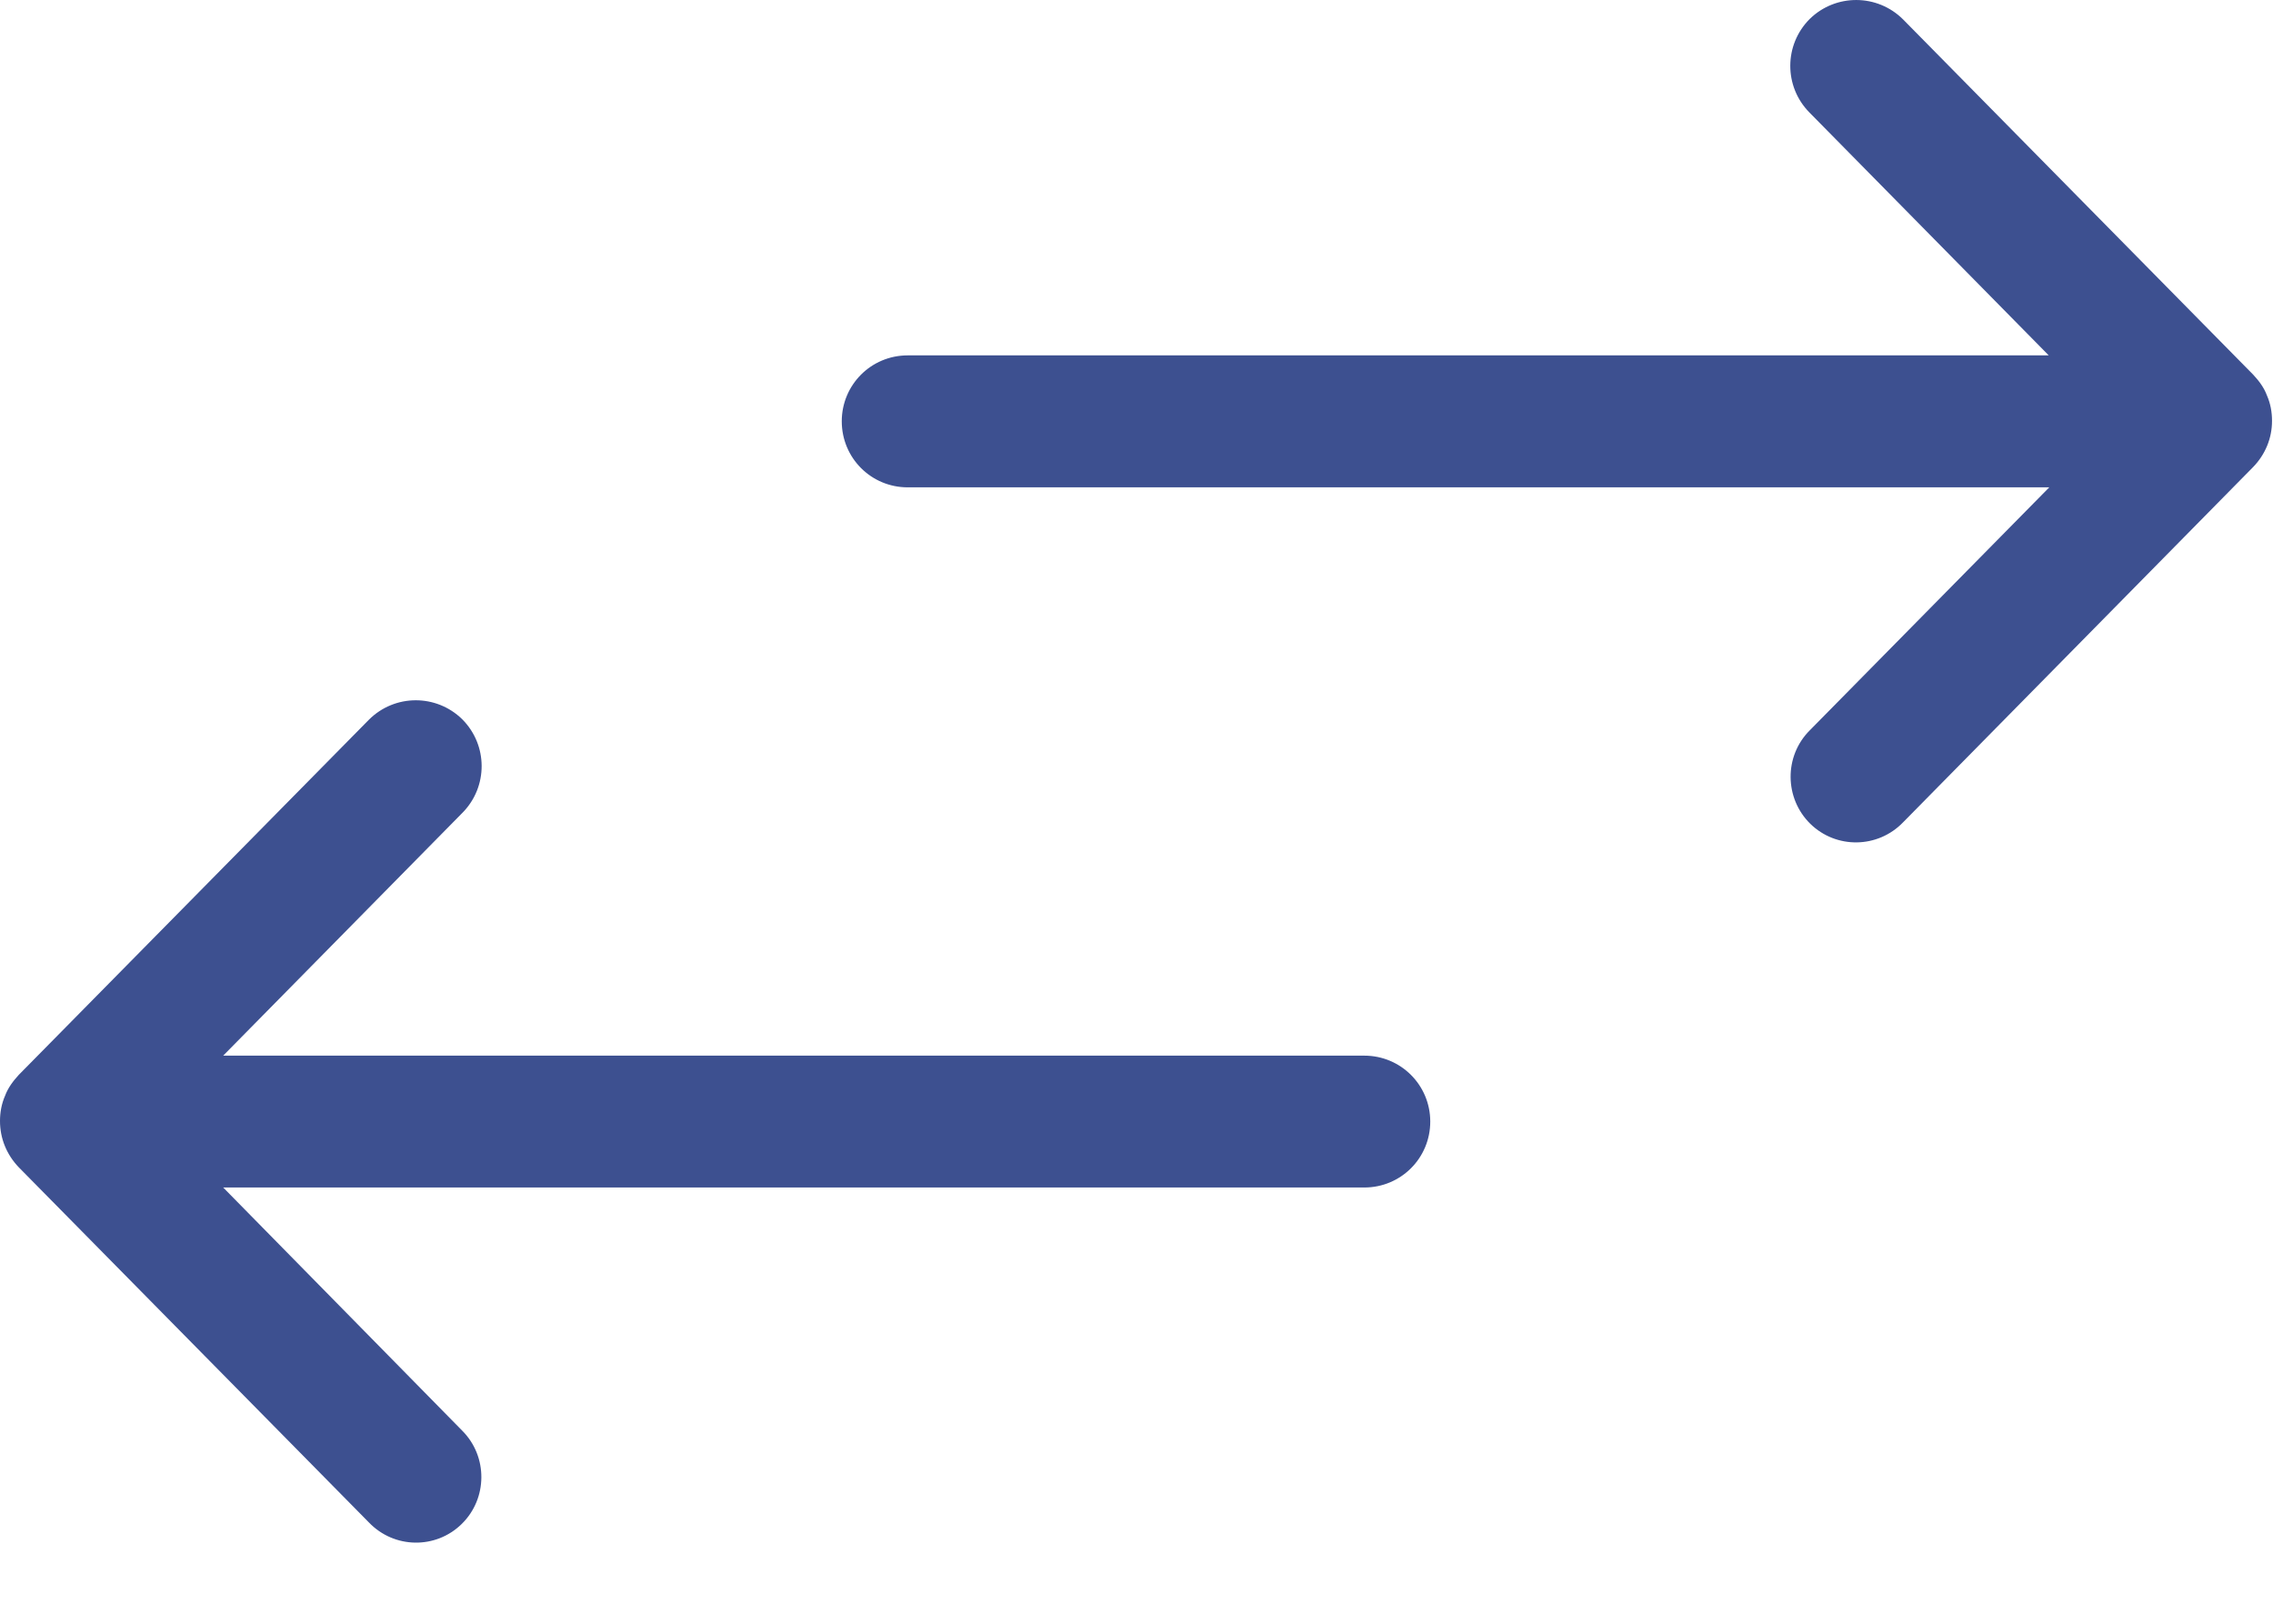 <svg width="21" height="15" viewBox="0 0 21 15" fill="none" xmlns="http://www.w3.org/2000/svg">
<path d="M16.725 7.61C16.486 7.375 16.481 6.986 16.72 6.747L18.933 4.502H8.386C8.048 4.502 7.777 4.23 7.777 3.892C7.777 3.555 8.048 3.283 8.386 3.283H18.928L16.716 1.038C16.481 0.799 16.481 0.414 16.72 0.175C16.959 -0.059 17.344 -0.059 17.583 0.18L20.817 3.461C20.869 3.517 20.916 3.578 20.944 3.653C20.977 3.728 20.991 3.808 20.991 3.888C20.991 4.047 20.93 4.197 20.817 4.314L17.583 7.596C17.349 7.839 16.964 7.844 16.725 7.61Z" fill="#3D5090"/>
<path d="M4.266 14.078C4.505 13.844 4.509 13.455 4.27 13.216L2.062 10.97H12.605C12.942 10.97 13.214 10.699 13.214 10.361C13.214 10.024 12.942 9.752 12.605 9.752H2.062L4.275 7.506C4.509 7.267 4.509 6.883 4.27 6.644C4.031 6.41 3.647 6.41 3.408 6.649L0.173 9.93C0.122 9.986 0.075 10.047 0.047 10.122C0.014 10.197 0 10.277 0 10.356C0 10.516 0.061 10.666 0.173 10.783L3.408 14.064C3.642 14.308 4.027 14.313 4.266 14.078Z" fill="#3D5090"/>
</svg>
